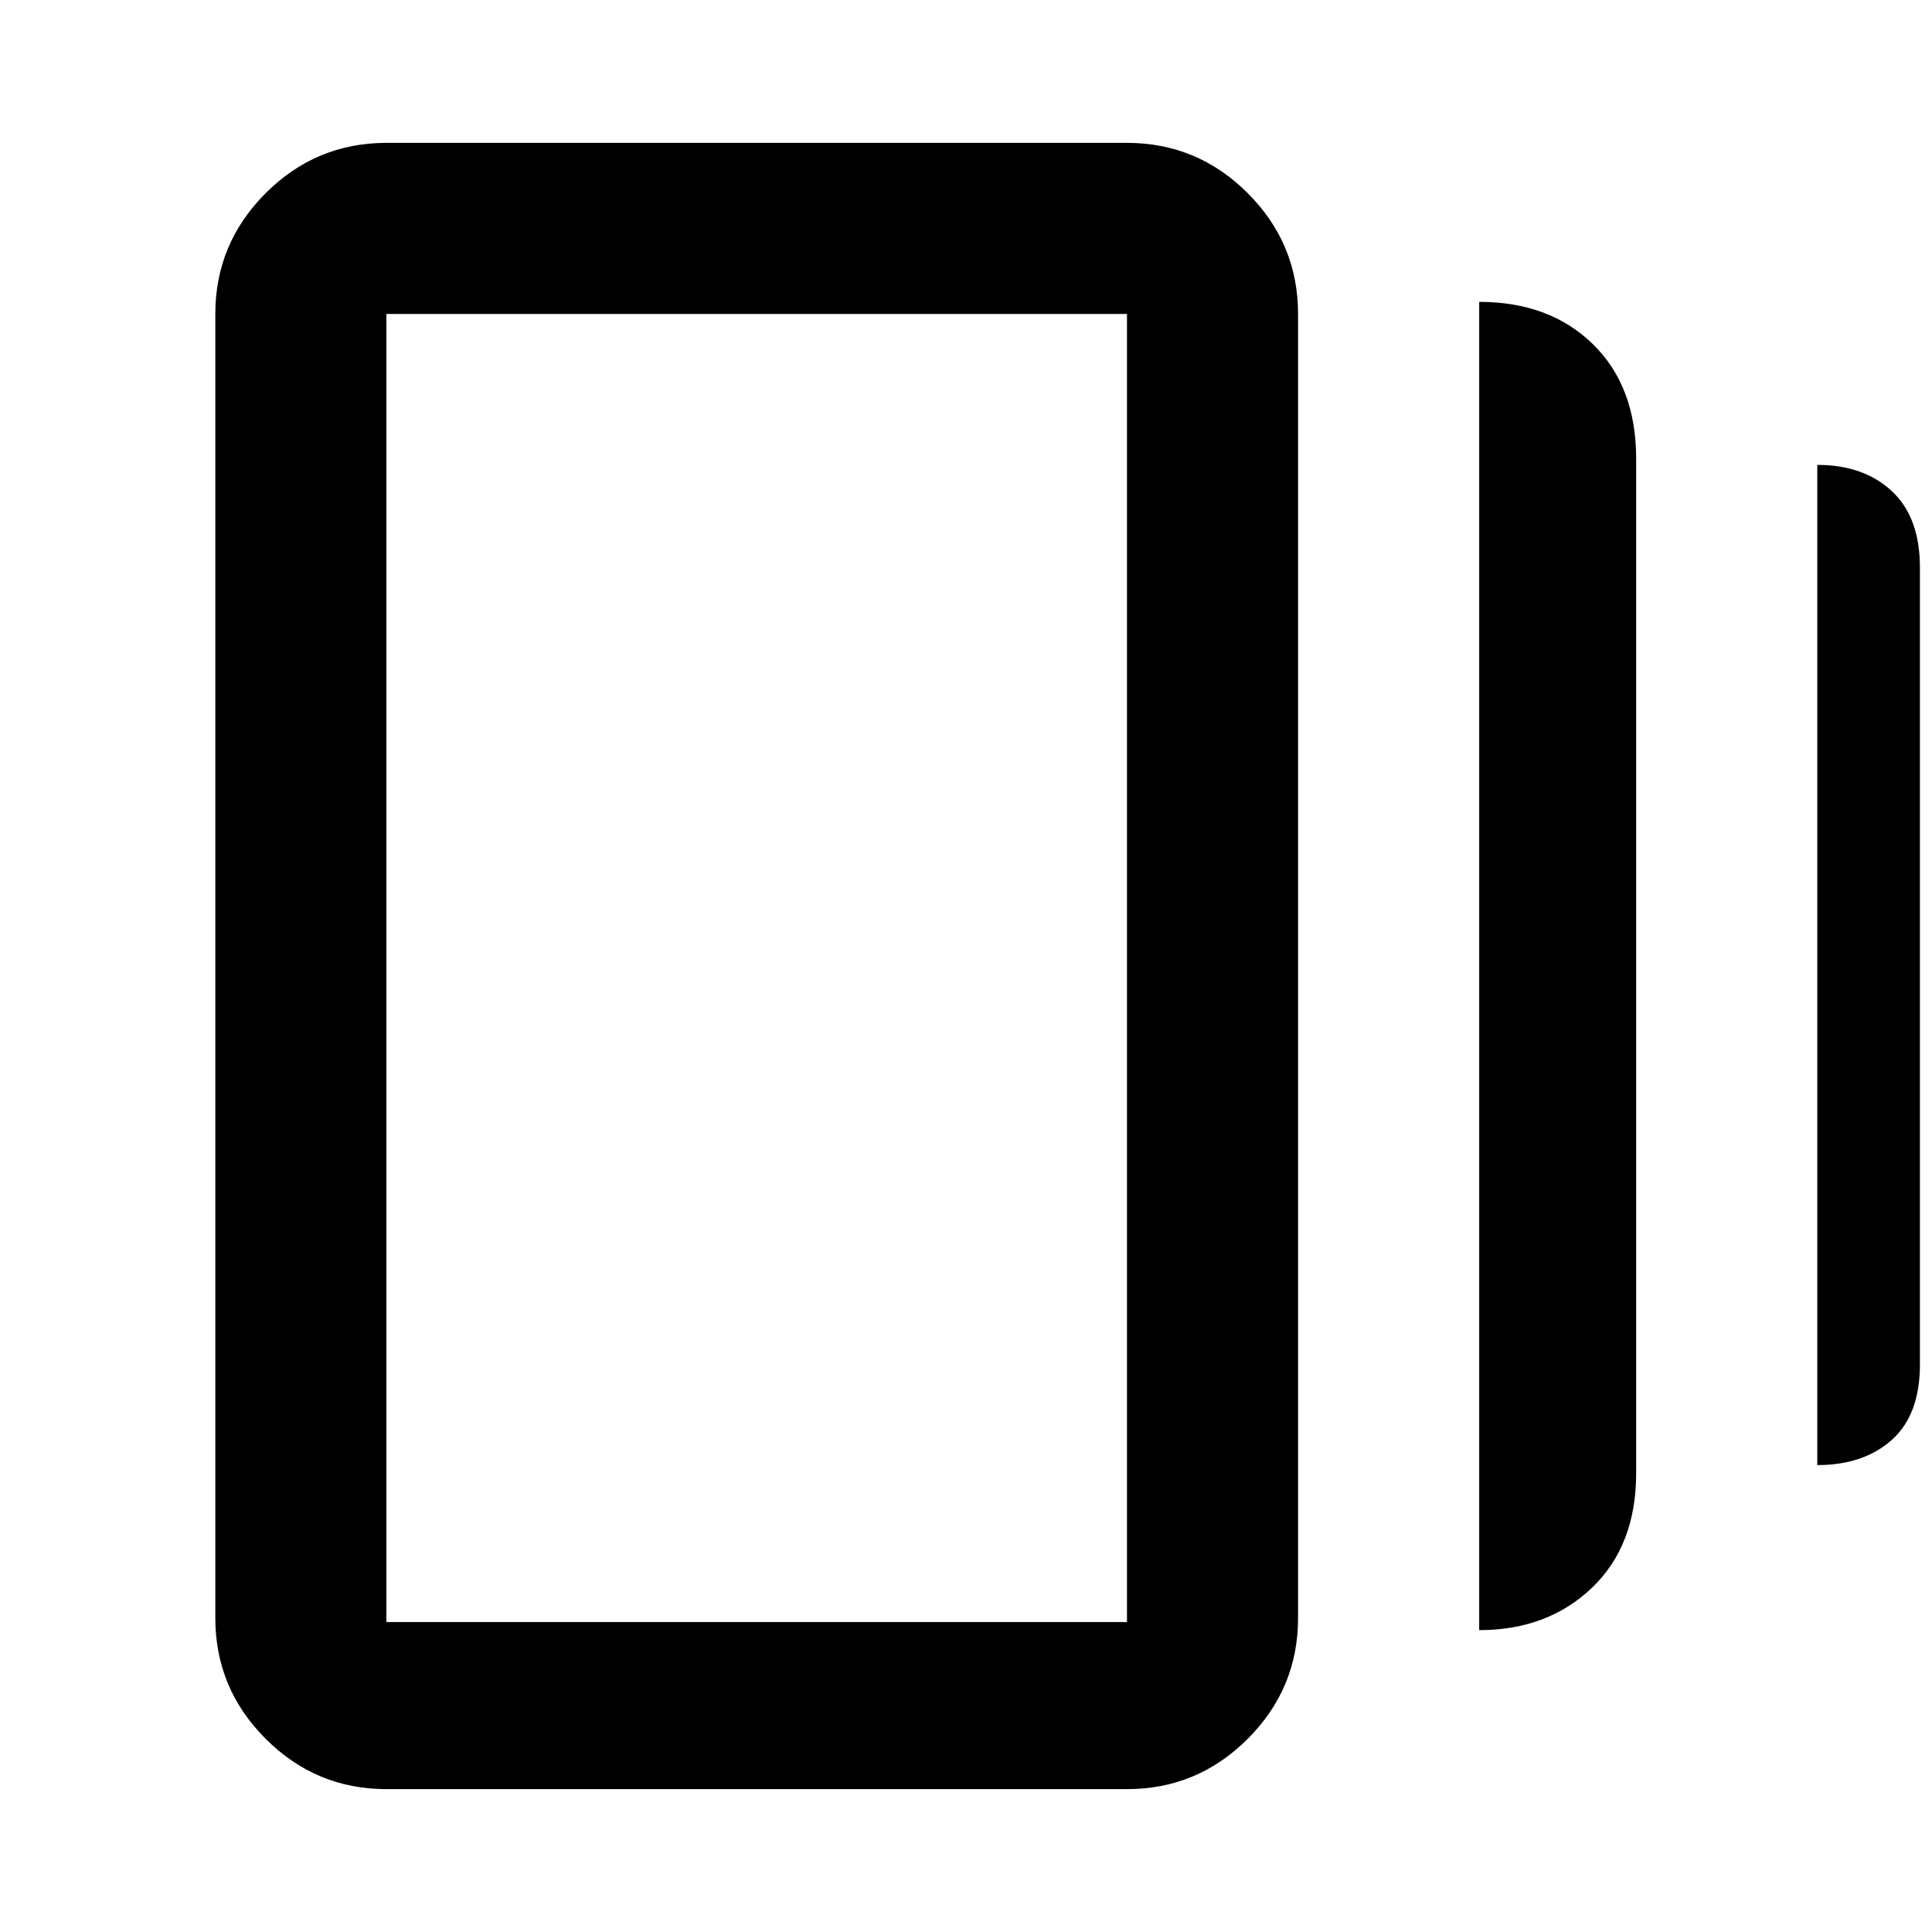 <svg xmlns="http://www.w3.org/2000/svg" height="40" width="40"><path d="M30.625 33.75V6.25Q32.083 6.25 32.979 7.125Q33.875 8 33.875 9.5V30.5Q33.875 32 32.958 32.875Q32.042 33.75 30.625 33.75ZM8 37.042Q6.542 37.042 5.5 36Q4.458 34.958 4.458 33.5V6.5Q4.458 5.042 5.5 4Q6.542 2.958 8 2.958H23.333Q24.792 2.958 25.833 4Q26.875 5.042 26.875 6.5V33.5Q26.875 34.958 25.833 36Q24.792 37.042 23.333 37.042ZM37.625 30.333V9.625Q38.583 9.625 39.167 10.167Q39.75 10.708 39.75 11.75V28.25Q39.75 29.292 39.167 29.812Q38.583 30.333 37.625 30.333ZM8 33.583H23.333Q23.333 33.583 23.333 33.583Q23.333 33.583 23.333 33.583V6.5Q23.333 6.5 23.333 6.5Q23.333 6.5 23.333 6.5H8Q8 6.5 8 6.5Q8 6.5 8 6.5V33.583Q8 33.583 8 33.583Q8 33.583 8 33.583ZM8 6.5Q8 6.5 8 6.5Q8 6.5 8 6.5V33.583Q8 33.583 8 33.583Q8 33.583 8 33.583Q8 33.583 8 33.583Q8 33.583 8 33.583V6.5Q8 6.5 8 6.5Q8 6.5 8 6.5Z"/></svg>